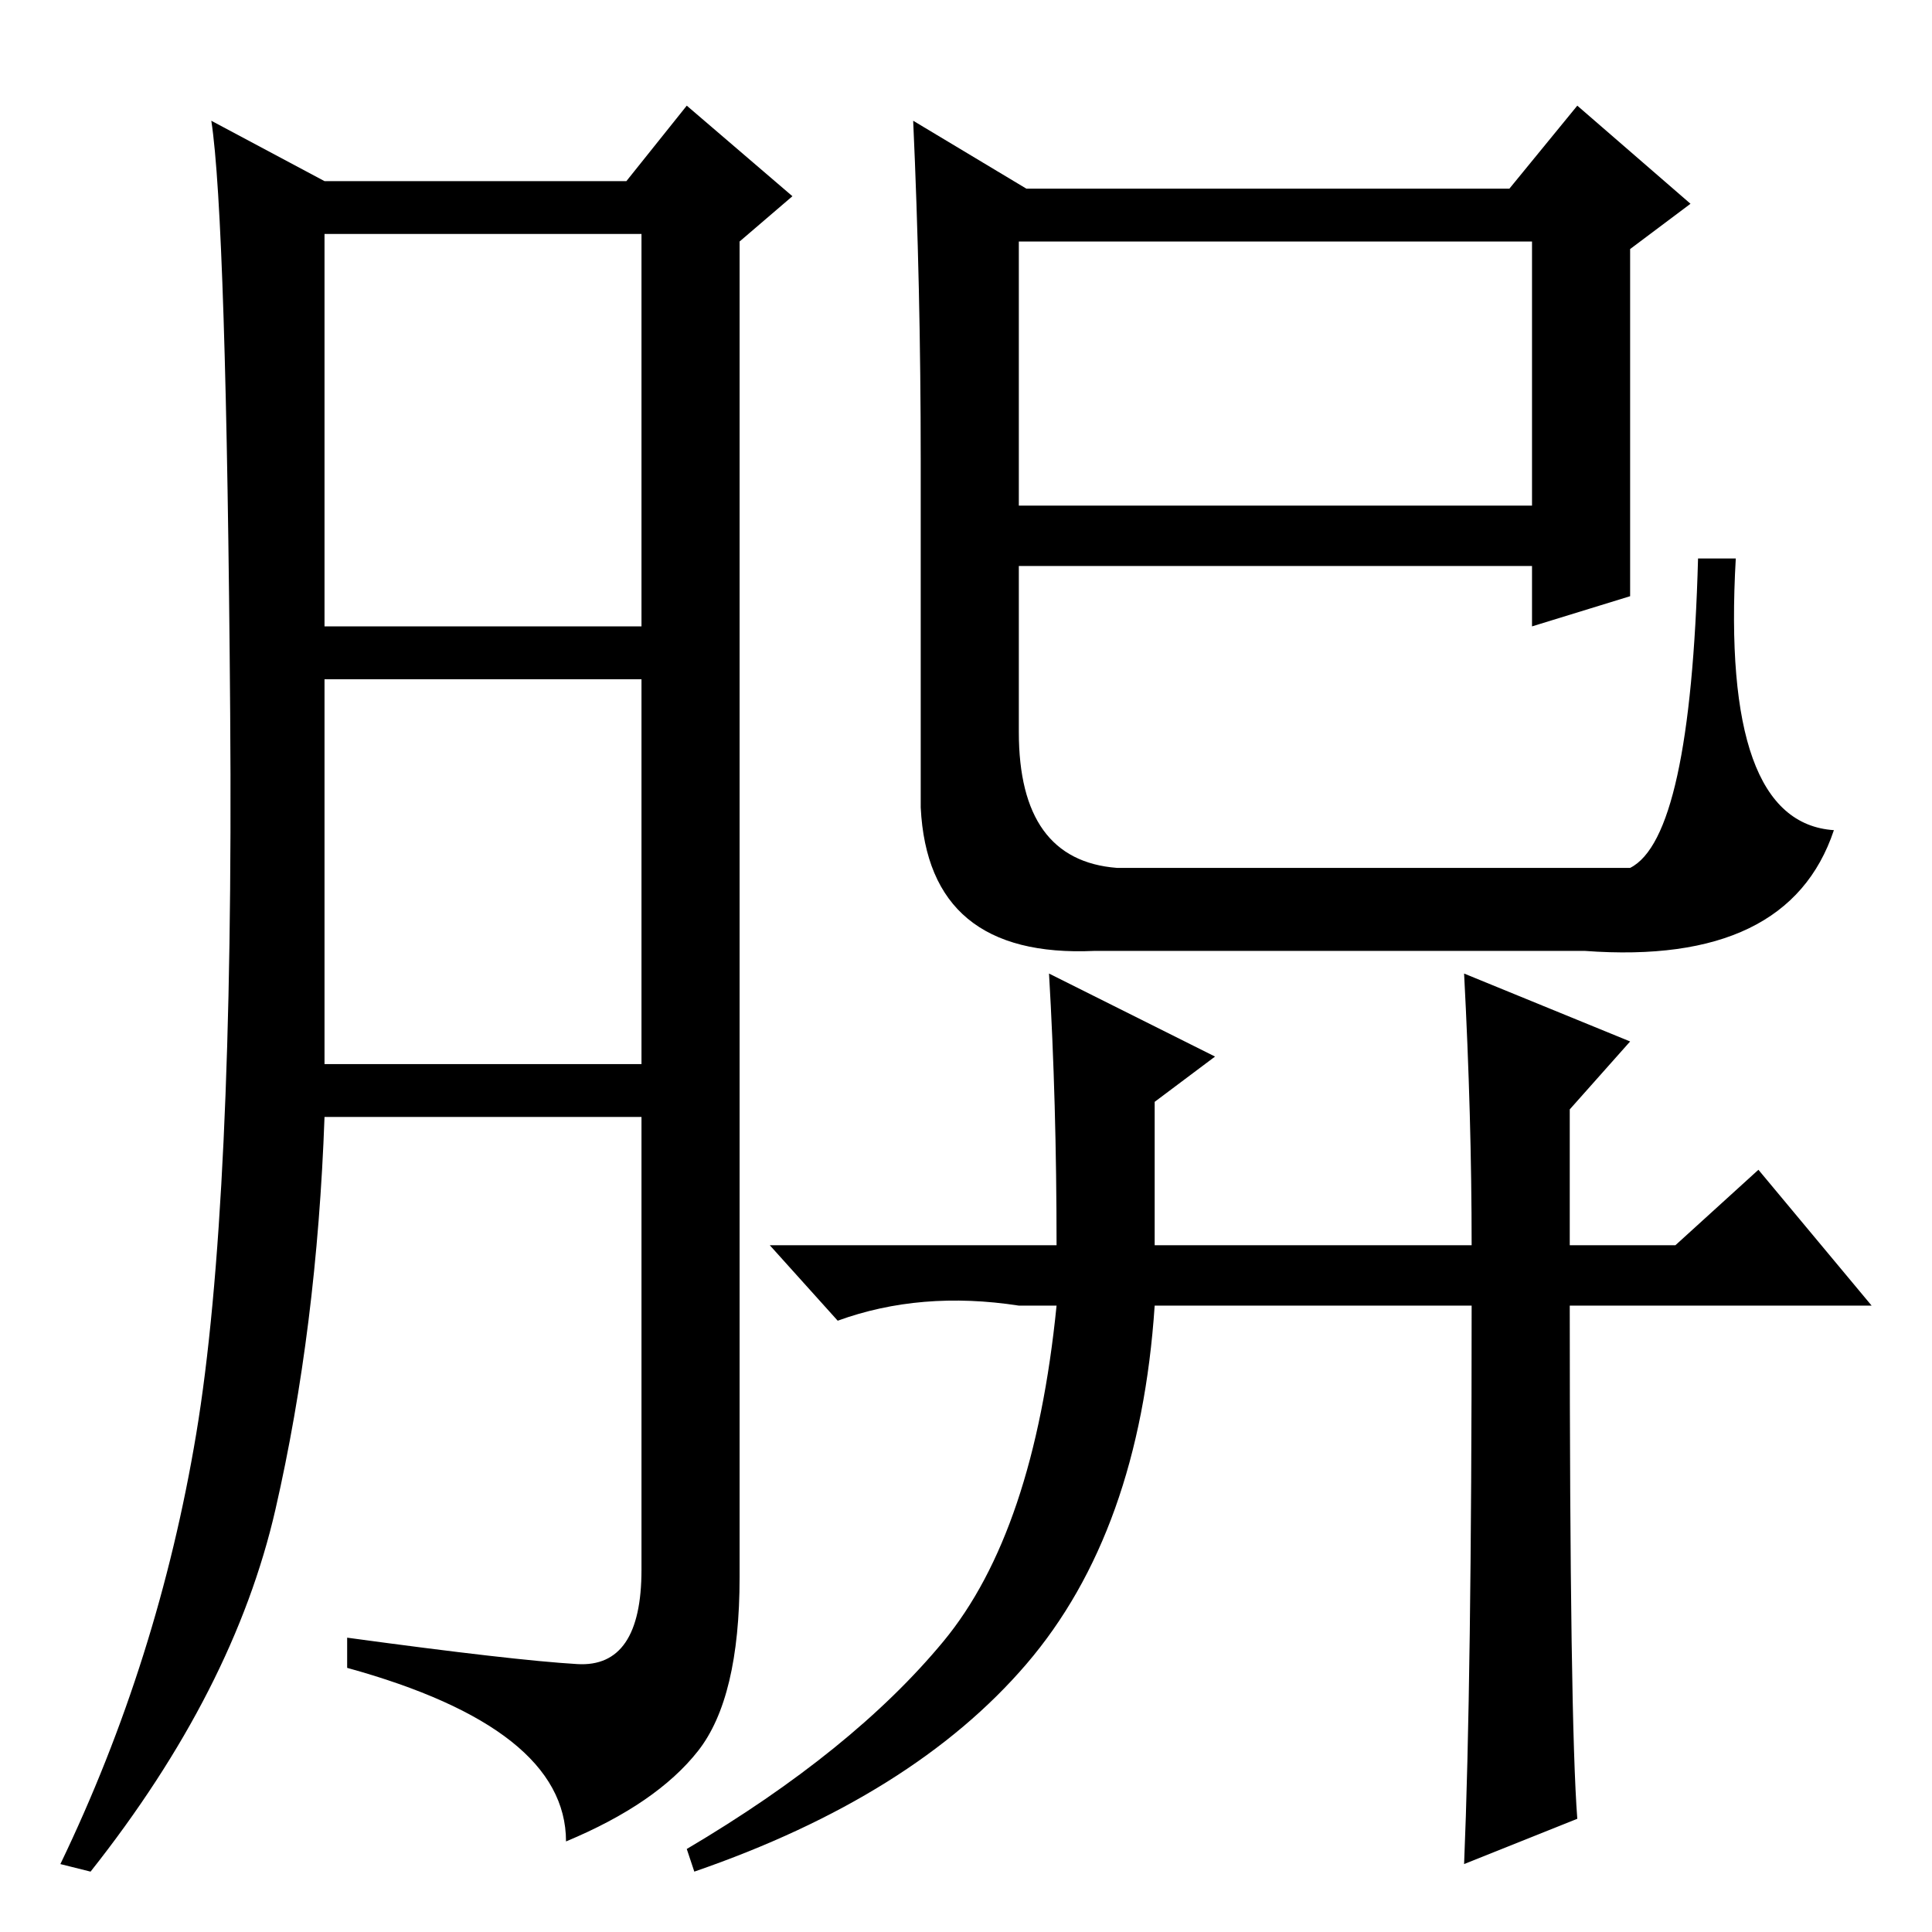 <?xml version="1.0" standalone="no"?>
<!DOCTYPE svg PUBLIC "-//W3C//DTD SVG 1.1//EN" "http://www.w3.org/Graphics/SVG/1.1/DTD/svg11.dtd" >
<svg xmlns="http://www.w3.org/2000/svg" xmlns:xlink="http://www.w3.org/1999/xlink" version="1.1" viewBox="0 -36 256 256">
  <g transform="matrix(1 0 0 -1 0 220)">
   <path fill="currentColor"
d="M76.5 35.5q8.5 -0.5 8.5 12.5v60h-42q-1 -28 -6.5 -52t-24.5 -48l-4 1q13 27 18 57t4.5 95.5t-2.5 78.5l15 -8h40l8 10l14 -12l-7 -6v-177q0 -16 -5.5 -23t-17.5 -12q0 15 -29 23v4q22 -3 30.5 -3.5zM43 173h42v52h-42v-52zM43 115h42v51h-42v-51zM148 141h68q8 4 9 41h5
q-2 -35 13 -36q-6 -18 -33 -16h-65q-22 -1 -23 19v46q0 23 -1 45l15 -9h64l9 11l15 -13l-8 -6v-46l-13 -4v8h-68v-22q0 -17 13 -18zM135 224v-35h68v35h-68zM194 127l22 -9l-8 -9v-18h14l11 10l15 -18h-40q0 -55 1 -68l-15 -6q1 24 1 74h-42q-2 -30 -17 -47.5t-44 -27.5
l-1 3q22 13 34 27.5t15 44.5h-5q-13 2 -24 -2l-9 10h38q0 19 -1 36l22 -11l-8 -6v-19h42q0 17 -1 36z" />
  </g>

</svg>
